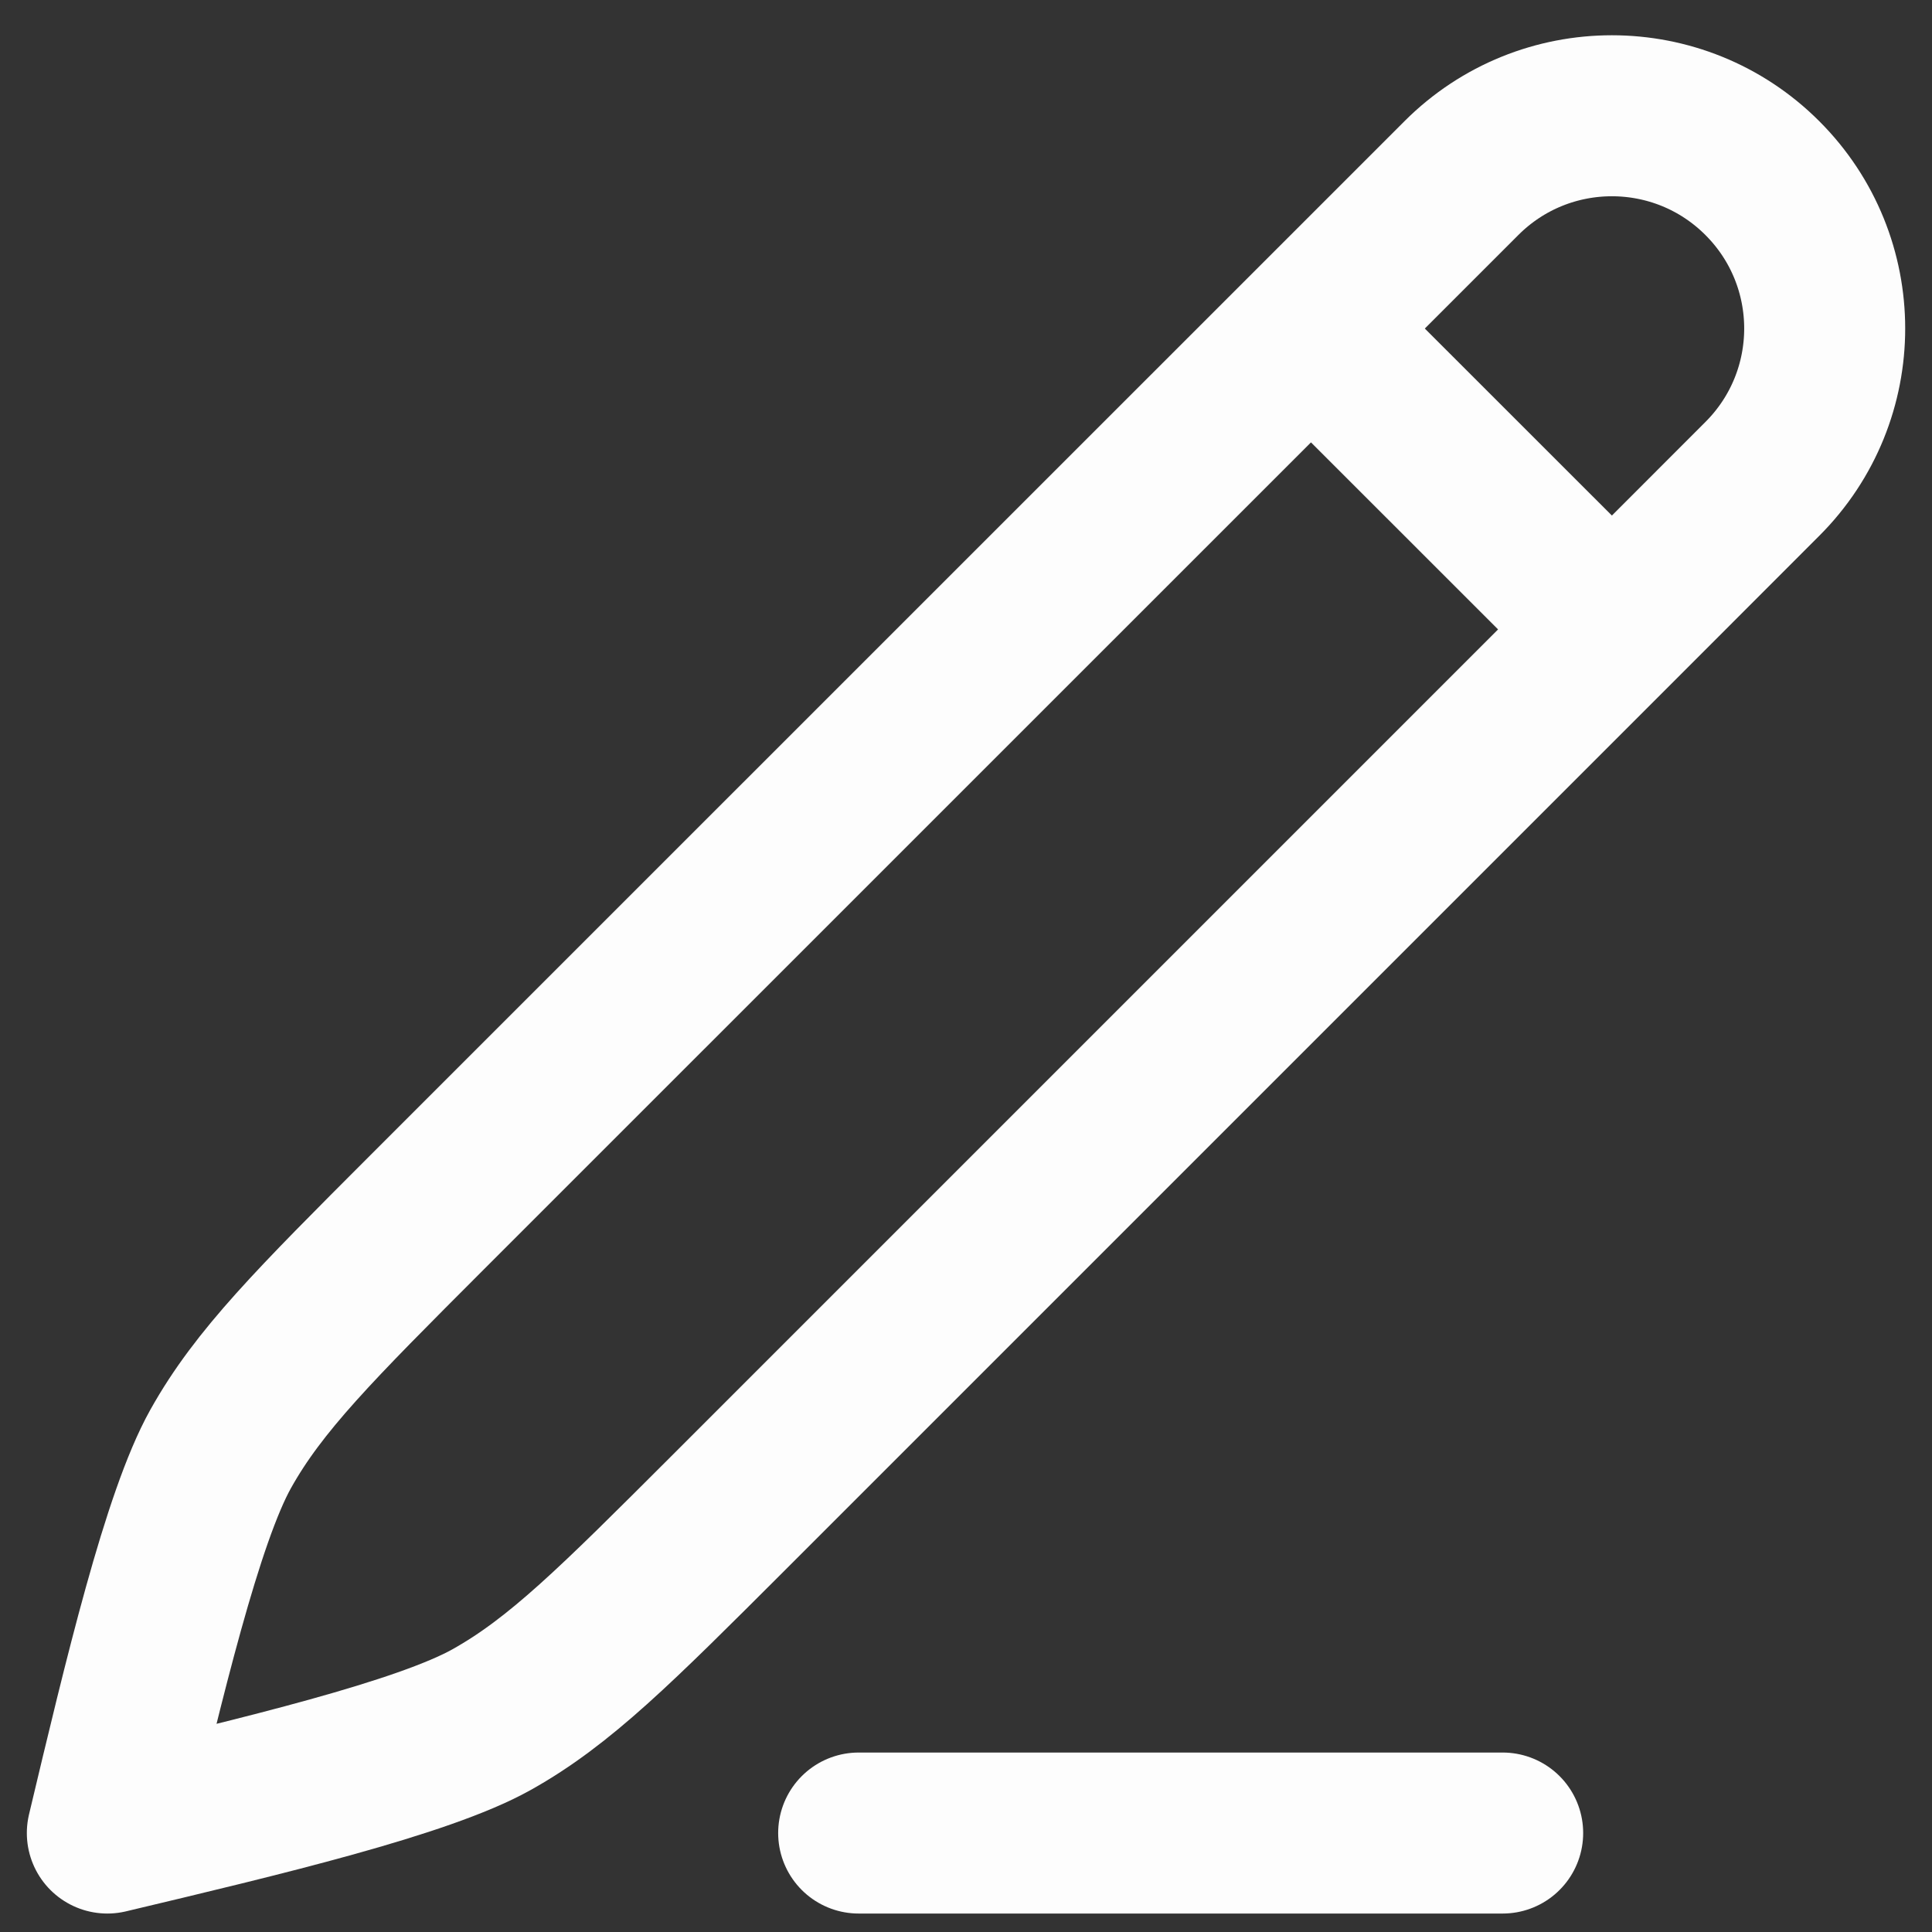 <svg width="18" height="18" viewBox="0 0 18 18" fill="none" xmlns="http://www.w3.org/2000/svg">
<rect x="0" y="0" width="18" height="18" fill="#333333" stroke="none"/>
<path d="M12.214 3.061L13.616 1.659C14.39 0.885 15.645 0.885 16.419 1.659C17.194 2.433 17.194 3.688 16.419 4.462L15.018 5.864M12.214 3.061L3.98 11.294C2.935 12.34 2.412 12.862 2.056 13.499C1.7 14.136 1.342 15.64 1 17.078C2.438 16.736 3.942 16.378 4.579 16.022C5.216 15.666 5.738 15.143 6.784 14.098L15.018 5.864M12.214 3.061L15.018 5.864" stroke="#FDFDFD" stroke-width="1.5" stroke-linecap="round" stroke-linejoin="round"/>
<path d="M8 17.078H14" stroke="#FDFDFD" stroke-width="1.5" stroke-linecap="round"/>
</svg>
